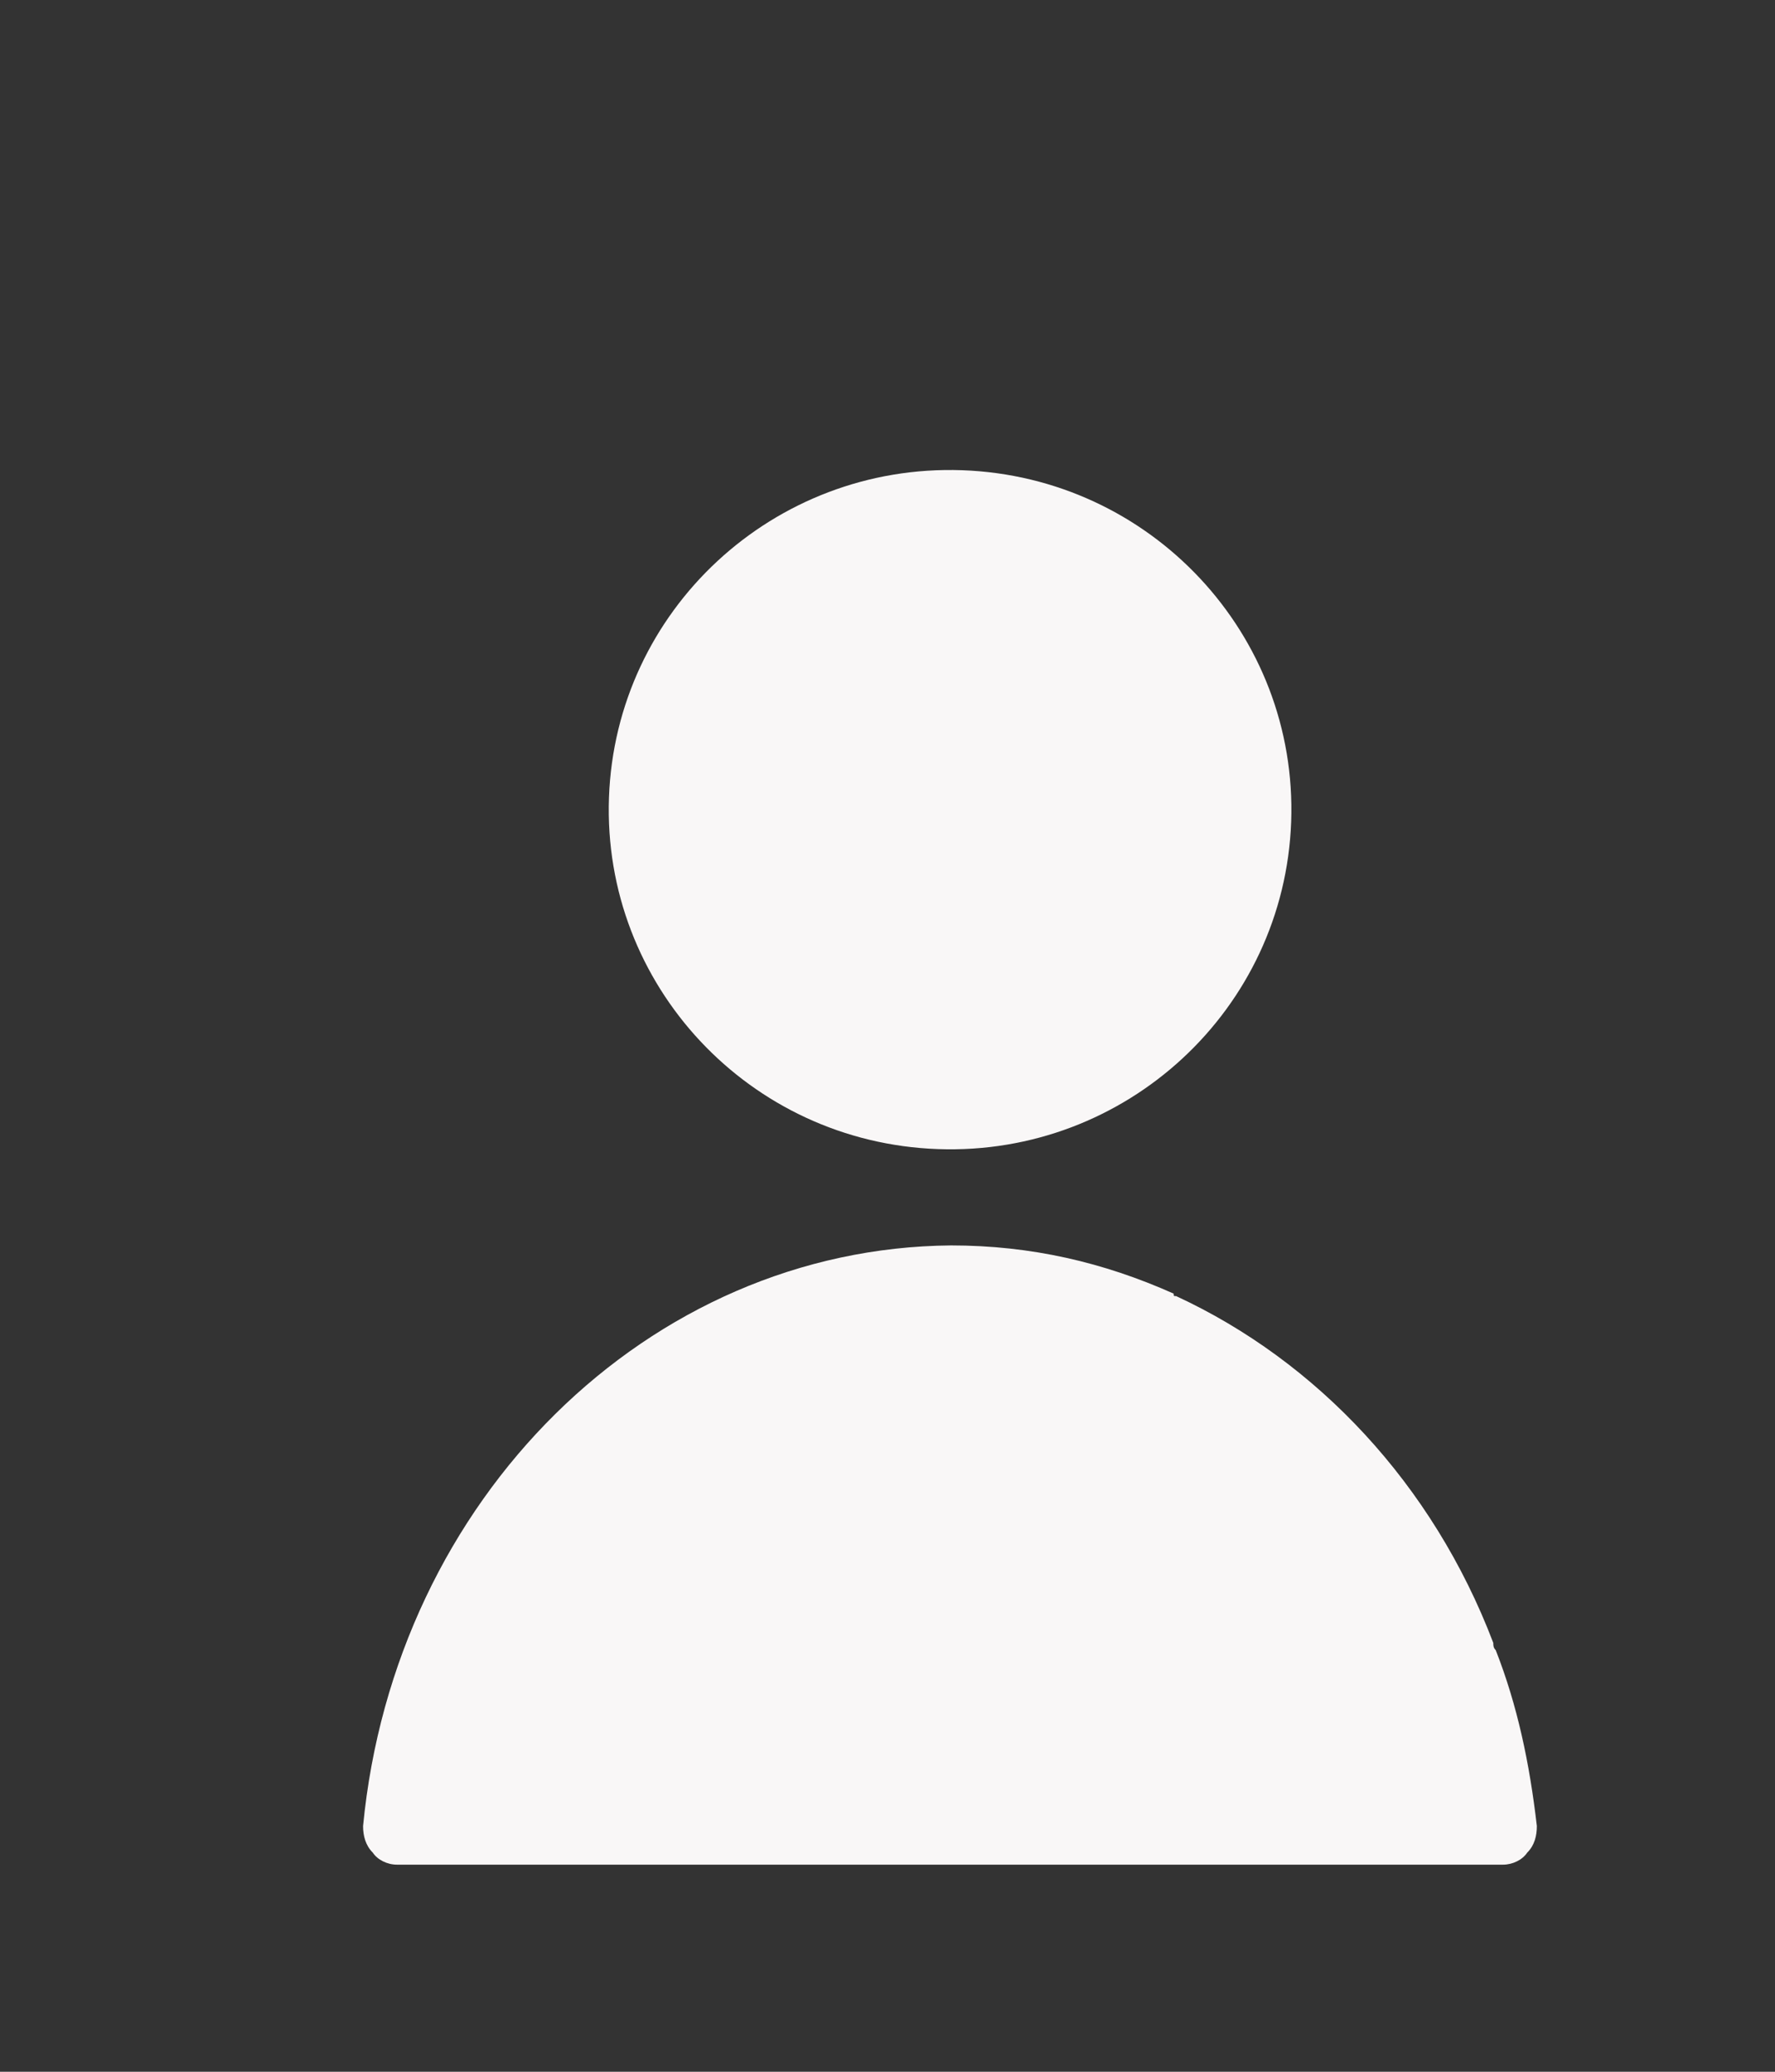 <svg width="24" height="28" viewBox="0 0 24 28" fill="none" xmlns="http://www.w3.org/2000/svg">
<rect x="0" y="0" width="24" height="28" fill="#333333" stroke="none"/>
<path d="M13.01 6.355C15.557 6.446 17.549 8.572 17.458 11.107C17.366 13.64 15.229 15.622 12.681 15.53C10.134 15.44 8.144 13.313 8.234 10.779C8.325 8.245 10.462 6.265 13.01 6.355Z" fill="#F9F7F7"/>
<path d="M4.909 24.679C4.909 24.809 4.942 24.94 5.04 25.038C5.105 25.136 5.236 25.201 5.367 25.201H20.323C20.453 25.201 20.585 25.136 20.65 25.038C20.749 24.94 20.78 24.81 20.78 24.679C20.682 23.832 20.518 23.051 20.224 22.302C20.191 22.269 20.191 22.238 20.191 22.204C19.373 20.055 17.802 18.395 15.903 17.517C15.87 17.517 15.87 17.517 15.87 17.484C14.921 17.06 13.94 16.832 12.859 16.832C8.771 16.866 5.335 20.251 4.909 24.68L4.909 24.679Z" fill="#F9F7F7"/>
</svg>
